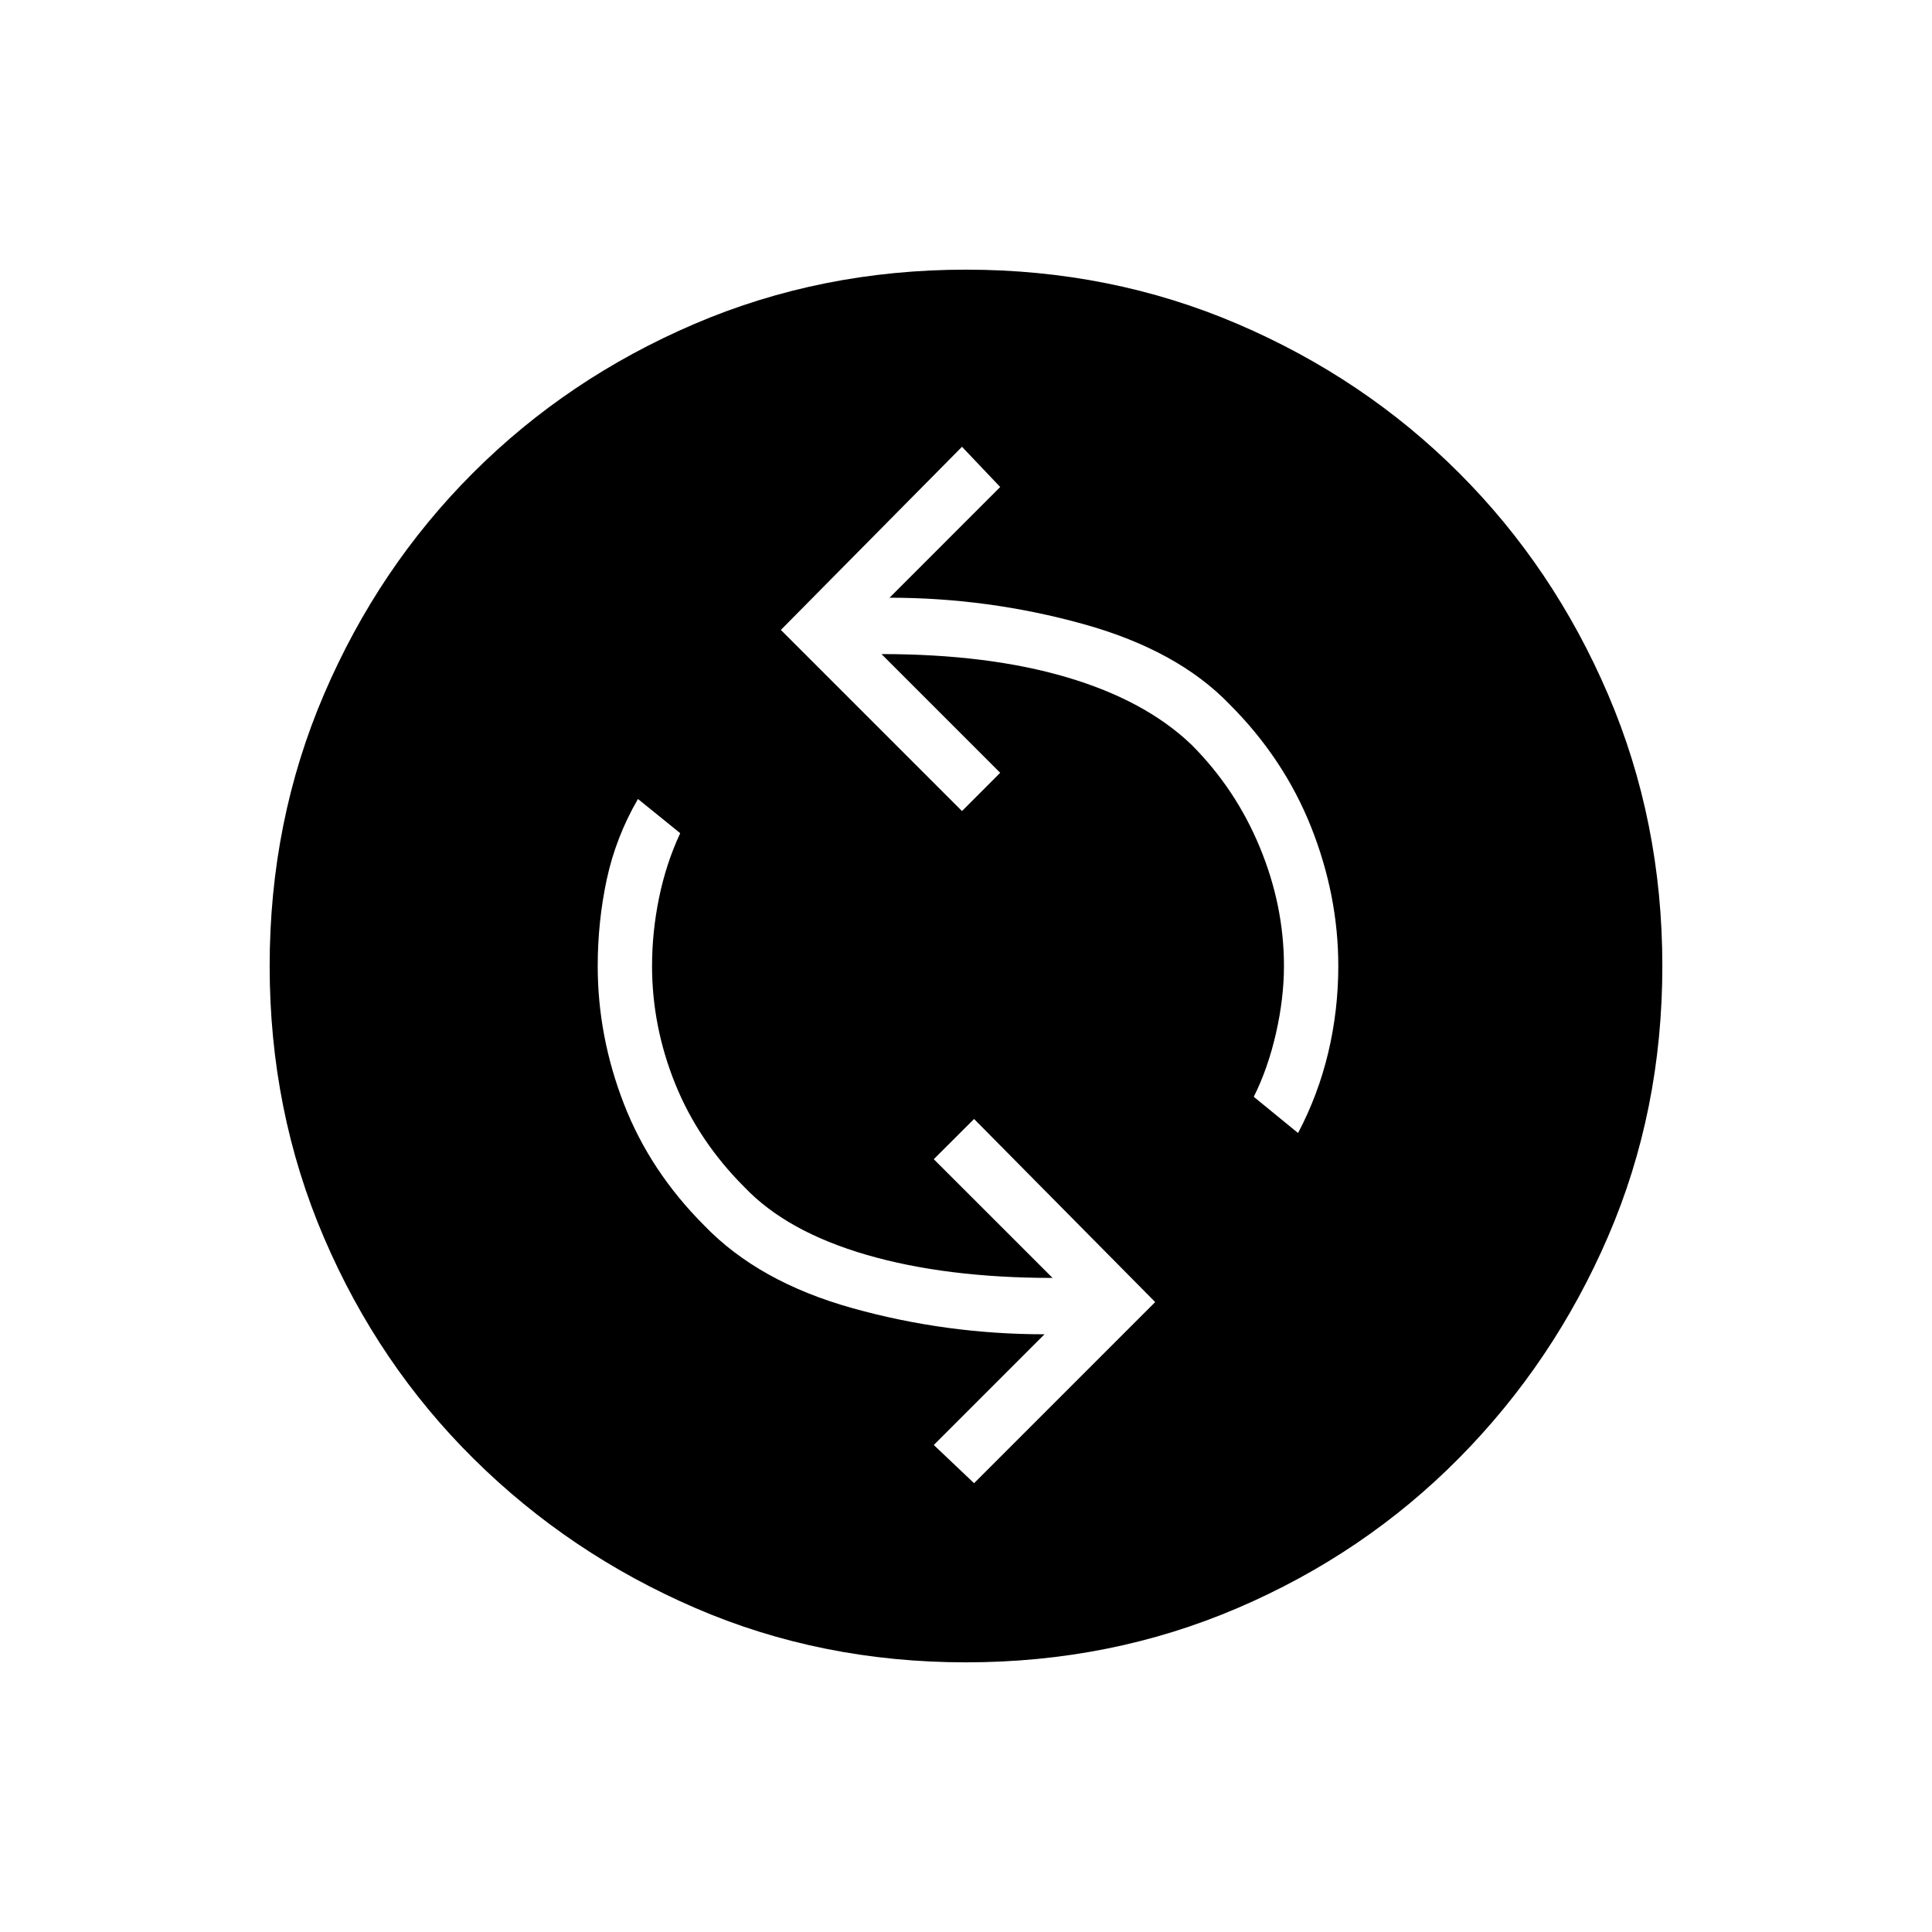 <svg xmlns="http://www.w3.org/2000/svg" height="40" width="40"><path d="m20.167 30.708 3.75-3.75-3.75-3.791-.834.833 2.459 2.458q-2.209 0-3.854-.479-1.646-.479-2.521-1.396-.959-.958-1.438-2.145Q13.5 21.25 13.5 20q0-.708.146-1.417.146-.708.437-1.333l-.875-.708q-.458.791-.646 1.666-.187.875-.187 1.792 0 1.458.542 2.854.541 1.396 1.666 2.521 1.125 1.167 3.063 1.708 1.937.542 3.979.542l-2.292 2.292Zm6.708-7.25q.417-.791.625-1.666.208-.875.208-1.792 0-1.458-.562-2.875-.563-1.417-1.688-2.542-1.083-1.125-3.041-1.666-1.959-.542-4-.542l2.291-2.292-.791-.833-3.75 3.792 3.75 3.75.791-.792-2.458-2.458q2.208 0 3.833.479t2.584 1.396q.916.916 1.416 2.125.5 1.208.5 2.458 0 .667-.166 1.396-.167.729-.459 1.312ZM20 34.417q-3 0-5.604-1.125t-4.584-3.084q-1.979-1.958-3.104-4.583T5.583 20q0-3 1.125-5.625t3.084-4.583q1.958-1.959 4.583-3.084T20 5.583q3 0 5.625 1.125t4.583 3.084q1.959 1.958 3.084 4.583T34.417 20q0 3-1.125 5.604t-3.084 4.584q-1.958 1.979-4.583 3.104T20 34.417Z"/></svg>